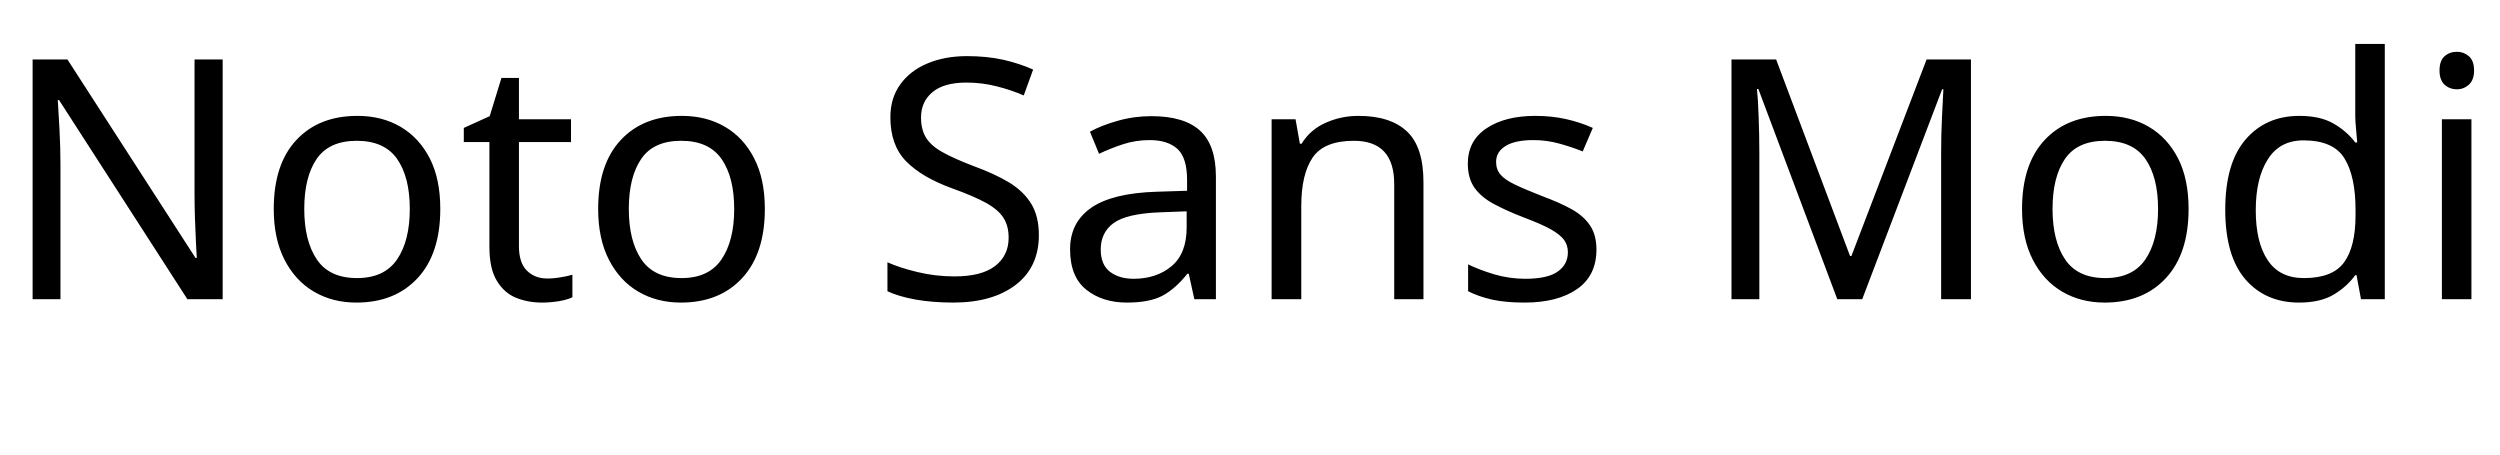 <svg xmlns="http://www.w3.org/2000/svg" xmlns:xlink="http://www.w3.org/1999/xlink" width="178.632" height="32.496"><path fill="black" d="M15.91 4.25L15.91 21.38L13.39 21.38L4.22 7.15L4.13 7.15Q4.18 7.99 4.25 9.24Q4.32 10.49 4.32 11.81L4.32 11.81L4.32 21.38L2.33 21.38L2.33 4.25L4.82 4.25L13.97 18.43L14.06 18.43Q14.04 18.05 14.00 17.28Q13.97 16.51 13.93 15.60Q13.90 14.69 13.90 13.92L13.90 13.92L13.90 4.25L15.91 4.25ZM31.46 14.93L31.46 14.93Q31.46 18.12 29.84 19.87Q28.22 21.62 25.46 21.62L25.46 21.62Q23.76 21.62 22.43 20.84Q21.10 20.06 20.33 18.56Q19.56 17.06 19.56 14.93L19.56 14.93Q19.56 11.74 21.17 10.01Q22.78 8.28 25.54 8.28L25.54 8.28Q27.29 8.28 28.62 9.06Q29.95 9.84 30.71 11.32Q31.46 12.79 31.46 14.93ZM21.74 14.93L21.74 14.93Q21.74 17.21 22.64 18.54Q23.54 19.87 25.51 19.87L25.51 19.87Q27.46 19.87 28.37 18.54Q29.28 17.21 29.28 14.93L29.28 14.93Q29.28 12.65 28.37 11.35Q27.46 10.06 25.49 10.06L25.49 10.06Q23.52 10.06 22.63 11.35Q21.74 12.65 21.74 14.93ZM39.10 19.90L39.10 19.90Q39.58 19.90 40.08 19.81Q40.58 19.73 40.90 19.63L40.90 19.63L40.90 21.24Q40.56 21.41 39.94 21.52Q39.31 21.62 38.74 21.62L38.74 21.62Q37.73 21.62 36.88 21.28Q36.02 20.93 35.50 20.06Q34.97 19.20 34.97 17.64L34.97 17.64L34.97 10.15L33.14 10.15L33.14 9.14L34.99 8.30L35.83 5.57L37.08 5.57L37.08 8.52L40.80 8.52L40.80 10.15L37.08 10.15L37.08 17.59Q37.08 18.77 37.64 19.33Q38.21 19.90 39.10 19.90ZM54.65 14.93L54.65 14.93Q54.65 18.12 53.03 19.87Q51.41 21.62 48.65 21.62L48.65 21.62Q46.94 21.62 45.61 20.84Q44.28 20.06 43.51 18.56Q42.74 17.06 42.74 14.93L42.74 14.93Q42.74 11.74 44.35 10.01Q45.96 8.28 48.72 8.28L48.72 8.28Q50.47 8.28 51.80 9.06Q53.14 9.84 53.89 11.32Q54.65 12.79 54.65 14.93ZM44.93 14.93L44.93 14.93Q44.93 17.21 45.83 18.54Q46.73 19.87 48.70 19.87L48.70 19.87Q50.64 19.87 51.55 18.54Q52.46 17.21 52.46 14.93L52.46 14.93Q52.46 12.65 51.55 11.35Q50.64 10.06 48.67 10.06L48.67 10.06Q46.70 10.06 45.82 11.35Q44.93 12.65 44.93 14.93ZM74.23 16.80L74.23 16.80Q74.23 19.08 72.58 20.35Q70.92 21.62 68.11 21.62L68.11 21.62Q66.67 21.62 65.45 21.41Q64.22 21.19 63.41 20.81L63.41 20.81L63.41 18.74Q64.27 19.13 65.56 19.44Q66.84 19.75 68.21 19.75L68.21 19.75Q70.13 19.75 71.10 19.01Q72.07 18.26 72.07 16.99L72.07 16.99Q72.07 16.15 71.71 15.58Q71.35 15 70.48 14.51Q69.60 14.02 68.04 13.46L68.04 13.46Q65.86 12.67 64.74 11.52Q63.62 10.37 63.62 8.38L63.62 8.38Q63.62 7.01 64.32 6.04Q65.02 5.06 66.25 4.54Q67.49 4.01 69.10 4.01L69.10 4.01Q70.51 4.01 71.69 4.27Q72.86 4.54 73.82 4.97L73.82 4.97L73.15 6.82Q72.26 6.43 71.22 6.17Q70.18 5.90 69.05 5.90L69.05 5.90Q67.44 5.90 66.62 6.59Q65.81 7.27 65.81 8.40L65.81 8.40Q65.81 9.26 66.17 9.84Q66.53 10.42 67.34 10.87Q68.16 11.33 69.55 11.86L69.55 11.86Q71.06 12.41 72.11 13.04Q73.15 13.68 73.69 14.57Q74.23 15.46 74.23 16.80ZM82.27 8.30L82.27 8.30Q84.62 8.30 85.75 9.34Q86.88 10.37 86.88 12.62L86.88 12.62L86.88 21.38L85.34 21.38L84.94 19.56L84.84 19.56Q84 20.62 83.08 21.12Q82.15 21.62 80.52 21.62L80.52 21.62Q78.77 21.62 77.62 20.70Q76.46 19.78 76.46 17.81L76.46 17.81Q76.46 15.89 77.98 14.84Q79.49 13.80 82.63 13.70L82.63 13.70L84.82 13.63L84.82 12.86Q84.82 11.26 84.12 10.63Q83.42 10.01 82.15 10.01L82.15 10.01Q81.14 10.01 80.23 10.31Q79.32 10.61 78.53 10.99L78.53 10.99L77.88 9.41Q78.72 8.95 79.87 8.63Q81.02 8.30 82.27 8.30ZM84.79 15.10L82.90 15.17Q80.50 15.26 79.57 15.94Q78.65 16.61 78.65 17.83L78.65 17.83Q78.65 18.91 79.31 19.42Q79.97 19.92 81 19.92L81 19.92Q82.63 19.92 83.71 19.02Q84.79 18.12 84.79 16.25L84.79 16.25L84.79 15.10ZM97.06 8.28L97.06 8.28Q99.36 8.28 100.54 9.40Q101.71 10.51 101.71 13.01L101.71 13.01L101.71 21.38L99.62 21.38L99.62 13.15Q99.62 10.06 96.74 10.06L96.74 10.06Q94.61 10.06 93.79 11.26Q92.98 12.46 92.98 14.71L92.98 14.71L92.98 21.38L90.86 21.38L90.86 8.52L92.57 8.52L92.88 10.27L93 10.27Q93.62 9.26 94.73 8.77Q95.83 8.28 97.06 8.28ZM114.07 17.83L114.07 17.83Q114.07 19.70 112.68 20.66Q111.29 21.62 108.94 21.62L108.94 21.62Q107.59 21.62 106.62 21.41Q105.65 21.19 104.90 20.81L104.90 20.81L104.90 18.89Q105.67 19.27 106.76 19.60Q107.86 19.92 108.98 19.92L108.98 19.92Q110.59 19.92 111.31 19.40Q112.03 18.89 112.03 18.02L112.03 18.02Q112.03 17.54 111.77 17.16Q111.50 16.78 110.82 16.39Q110.14 16.01 108.86 15.53L108.86 15.53Q107.62 15.05 106.73 14.57Q105.84 14.09 105.36 13.42Q104.88 12.74 104.88 11.69L104.88 11.69Q104.88 10.06 106.21 9.17Q107.54 8.28 109.70 8.28L109.70 8.28Q110.88 8.28 111.90 8.51Q112.92 8.74 113.81 9.14L113.81 9.14L113.09 10.82Q112.27 10.49 111.38 10.25Q110.50 10.01 109.56 10.01L109.56 10.01Q108.26 10.01 107.58 10.43Q106.90 10.85 106.90 11.57L106.90 11.57Q106.90 12.10 107.21 12.47Q107.52 12.84 108.25 13.19Q108.98 13.54 110.21 14.02L110.21 14.02Q111.43 14.47 112.30 14.95Q113.16 15.43 113.62 16.12Q114.07 16.80 114.07 17.83ZM133.06 21.38L131.28 21.38L125.64 6.36L125.54 6.36Q125.62 7.10 125.66 8.36Q125.71 9.62 125.71 10.99L125.71 10.99L125.71 21.38L123.72 21.38L123.72 4.25L126.91 4.25L132.19 18.29L132.29 18.29L137.66 4.25L140.83 4.25L140.83 21.38L138.70 21.38L138.70 10.85Q138.70 9.60 138.76 8.38Q138.82 7.15 138.86 6.38L138.86 6.38L138.77 6.38L133.06 21.38ZM156.38 14.93L156.38 14.93Q156.38 18.12 154.76 19.87Q153.14 21.62 150.38 21.62L150.38 21.62Q148.68 21.62 147.35 20.84Q146.02 20.06 145.25 18.56Q144.48 17.06 144.48 14.93L144.48 14.93Q144.48 11.74 146.09 10.01Q147.70 8.28 150.46 8.28L150.46 8.28Q152.21 8.28 153.54 9.06Q154.87 9.84 155.63 11.32Q156.38 12.79 156.38 14.93ZM146.66 14.93L146.66 14.93Q146.66 17.21 147.56 18.54Q148.46 19.87 150.43 19.87L150.43 19.87Q152.38 19.87 153.29 18.54Q154.20 17.21 154.20 14.93L154.20 14.93Q154.20 12.65 153.29 11.35Q152.38 10.06 150.41 10.06L150.41 10.06Q148.44 10.06 147.55 11.35Q146.66 12.65 146.66 14.93ZM164.28 21.62L164.28 21.62Q161.88 21.62 160.44 19.96Q159 18.29 159 14.98L159 14.98Q159 11.66 160.45 9.97Q161.90 8.28 164.30 8.28L164.30 8.28Q165.79 8.28 166.74 8.83Q167.69 9.38 168.29 10.18L168.29 10.18L168.43 10.18Q168.41 9.86 168.35 9.25Q168.29 8.64 168.29 8.28L168.29 8.28L168.29 3.14L170.40 3.14L170.40 21.38L168.70 21.38L168.38 19.66L168.29 19.66Q167.71 20.47 166.75 21.05Q165.79 21.62 164.28 21.62ZM164.62 19.87L164.62 19.87Q166.66 19.87 167.48 18.76Q168.31 17.64 168.31 15.38L168.31 15.38L168.31 15Q168.31 12.60 167.52 11.32Q166.73 10.03 164.59 10.03L164.59 10.03Q162.89 10.03 162.04 11.39Q161.18 12.74 161.18 15.02L161.18 15.02Q161.18 17.33 162.04 18.60Q162.89 19.87 164.62 19.87ZM175.56 3.70L175.56 3.70Q176.04 3.70 176.41 4.02Q176.78 4.34 176.78 5.04L176.78 5.04Q176.78 5.71 176.41 6.05Q176.04 6.38 175.56 6.38L175.56 6.38Q175.03 6.38 174.67 6.05Q174.31 5.71 174.31 5.04L174.31 5.04Q174.31 4.34 174.67 4.02Q175.03 3.70 175.56 3.70ZM174.48 8.52L176.59 8.52L176.59 21.38L174.48 21.38L174.48 8.52Z"/></svg>